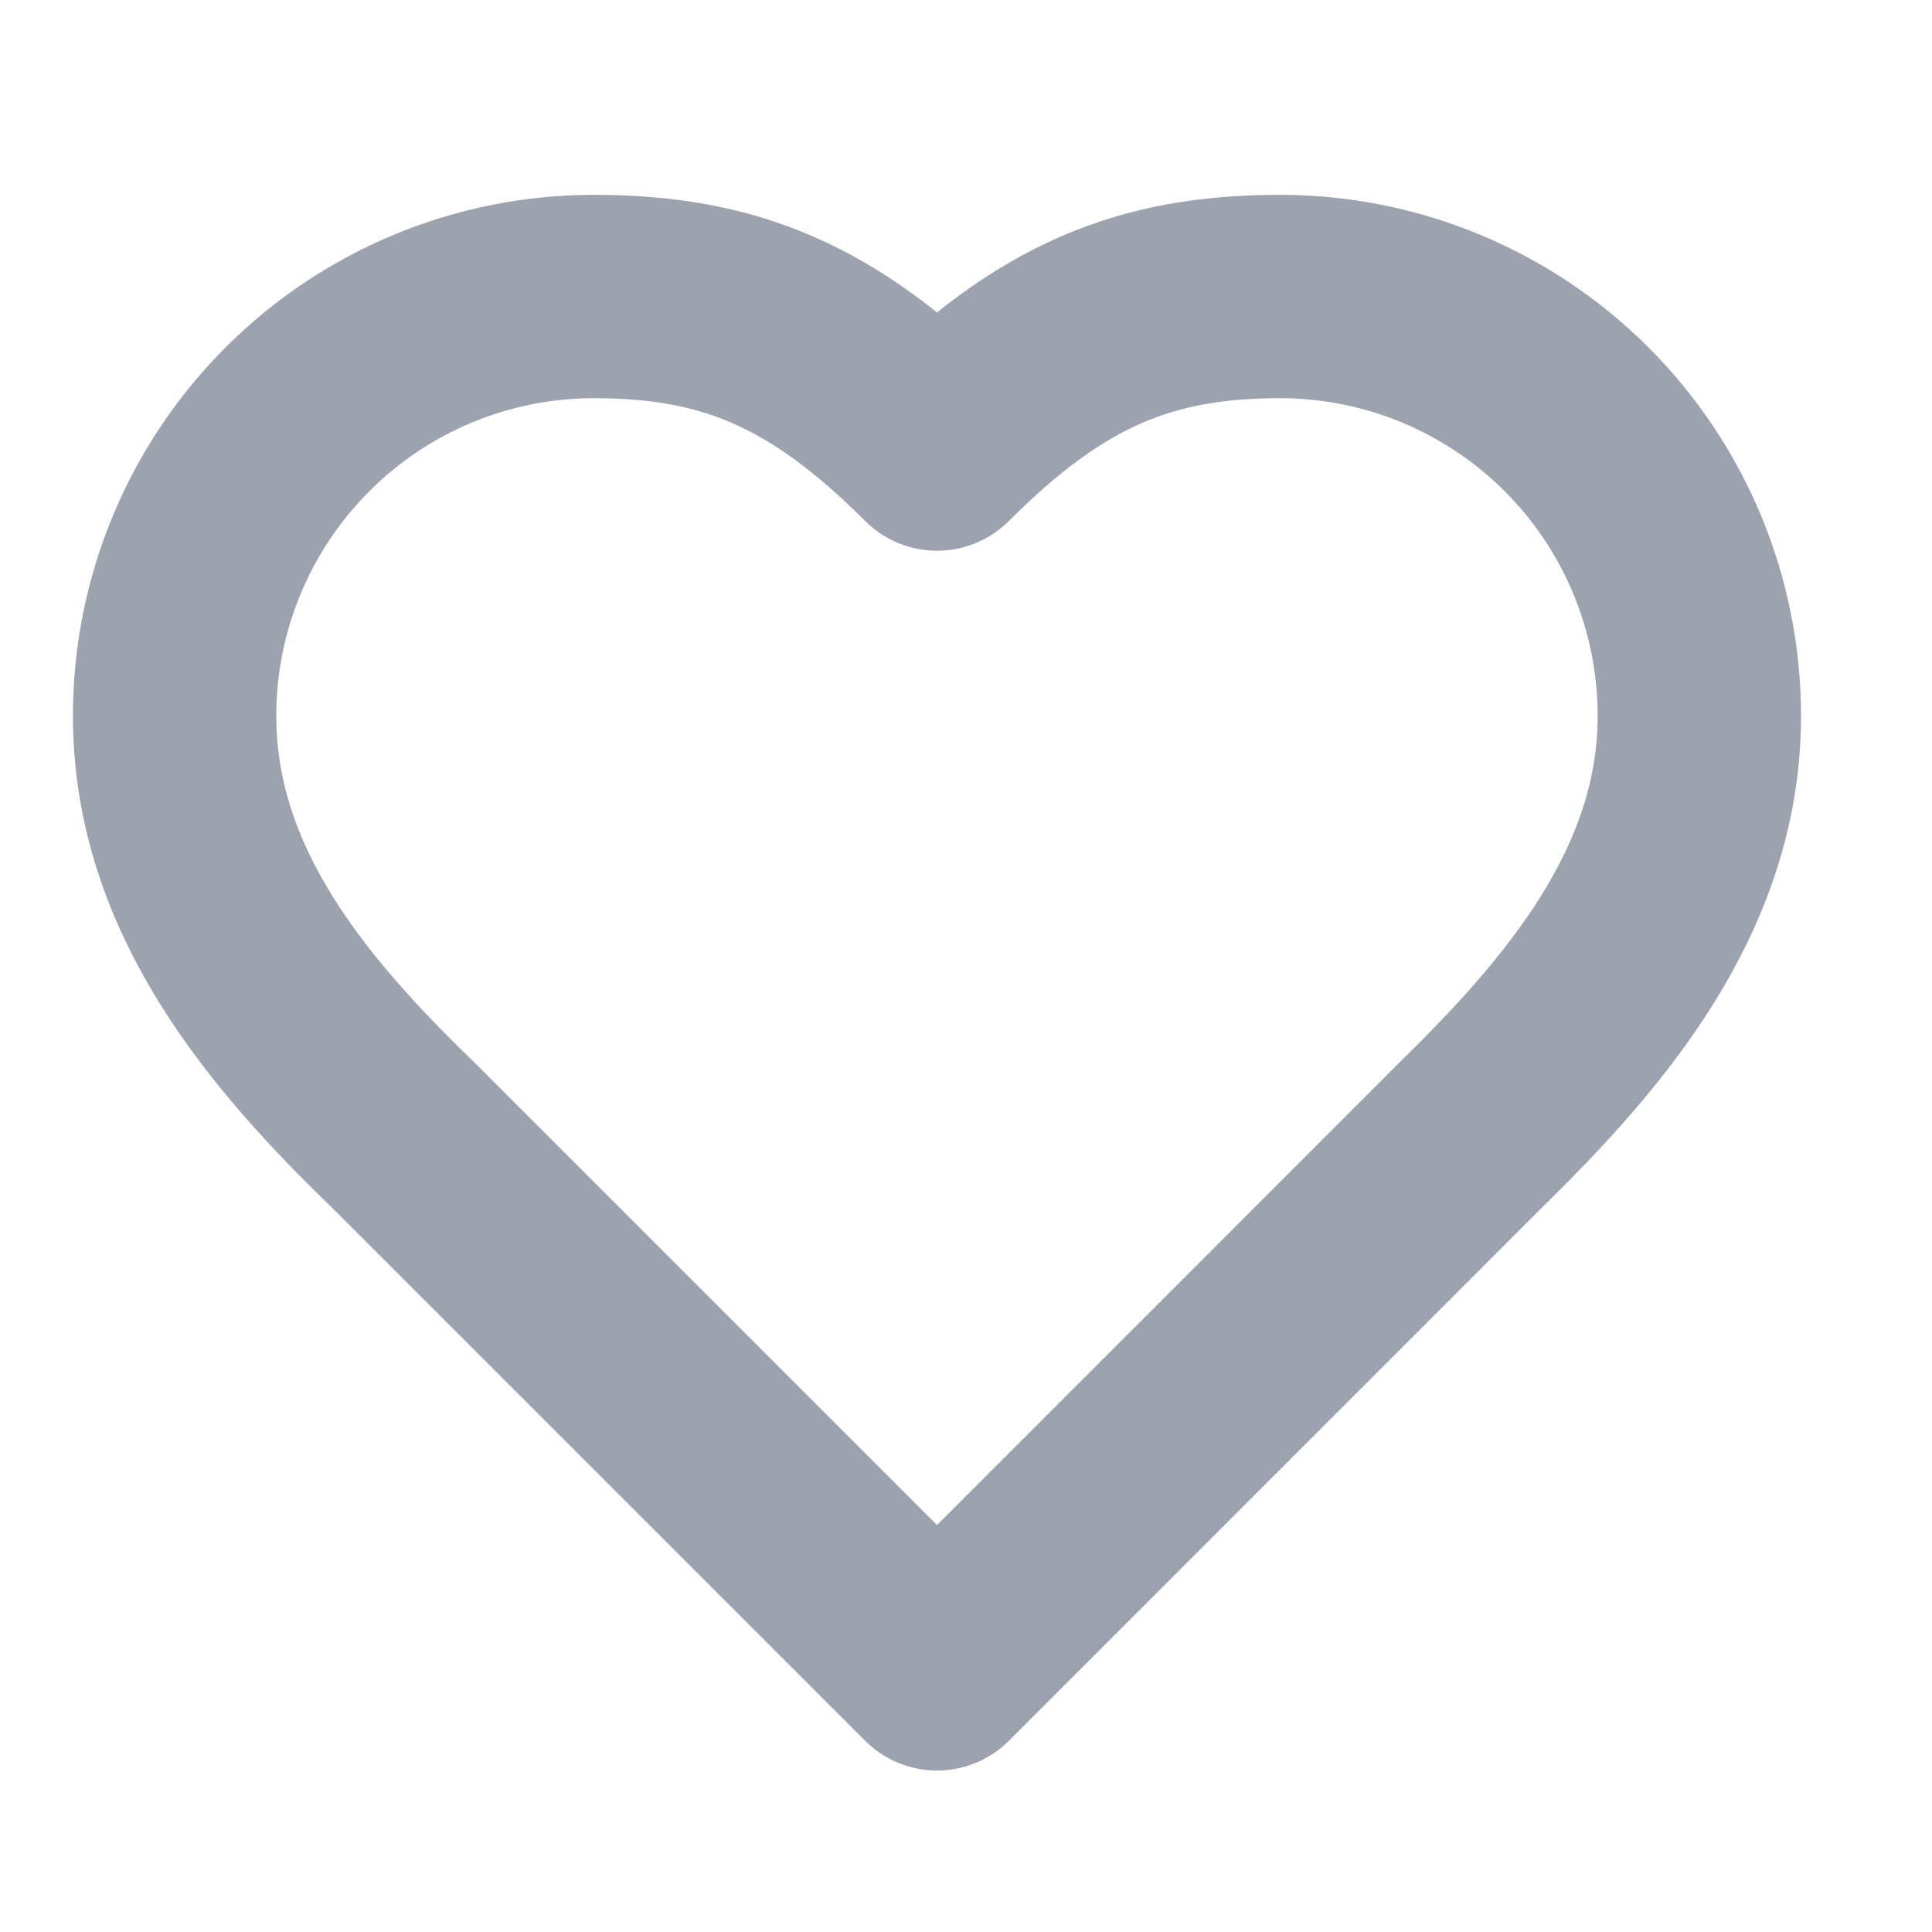 <svg width="19" height="19" viewBox="0 0 19 19" fill="none" xmlns="http://www.w3.org/2000/svg">
<g clip-path="url(#clip0_31_1083)">
<path d="M14.463 11.163C15.58 10.069 16.712 8.757 16.712 7.04C16.712 5.946 16.278 4.897 15.505 4.124C14.731 3.35 13.682 2.916 12.589 2.916C11.269 2.916 10.339 3.291 9.215 4.416C8.09 3.291 7.16 2.916 5.841 2.916C4.747 2.916 3.698 3.35 2.925 4.124C2.152 4.897 1.717 5.946 1.717 7.04C1.717 8.764 2.842 10.076 3.966 11.163L9.215 16.412L14.463 11.163Z" stroke="#9CA3AF" stroke-width="2" stroke-linecap="round" stroke-linejoin="round"/>
</g>
<defs>
<clipPath id="clip0_31_1083">
<rect width="17.994" height="17.994" fill="white" transform="translate(0.218 0.667)"/>
</clipPath>
</defs>
</svg>
